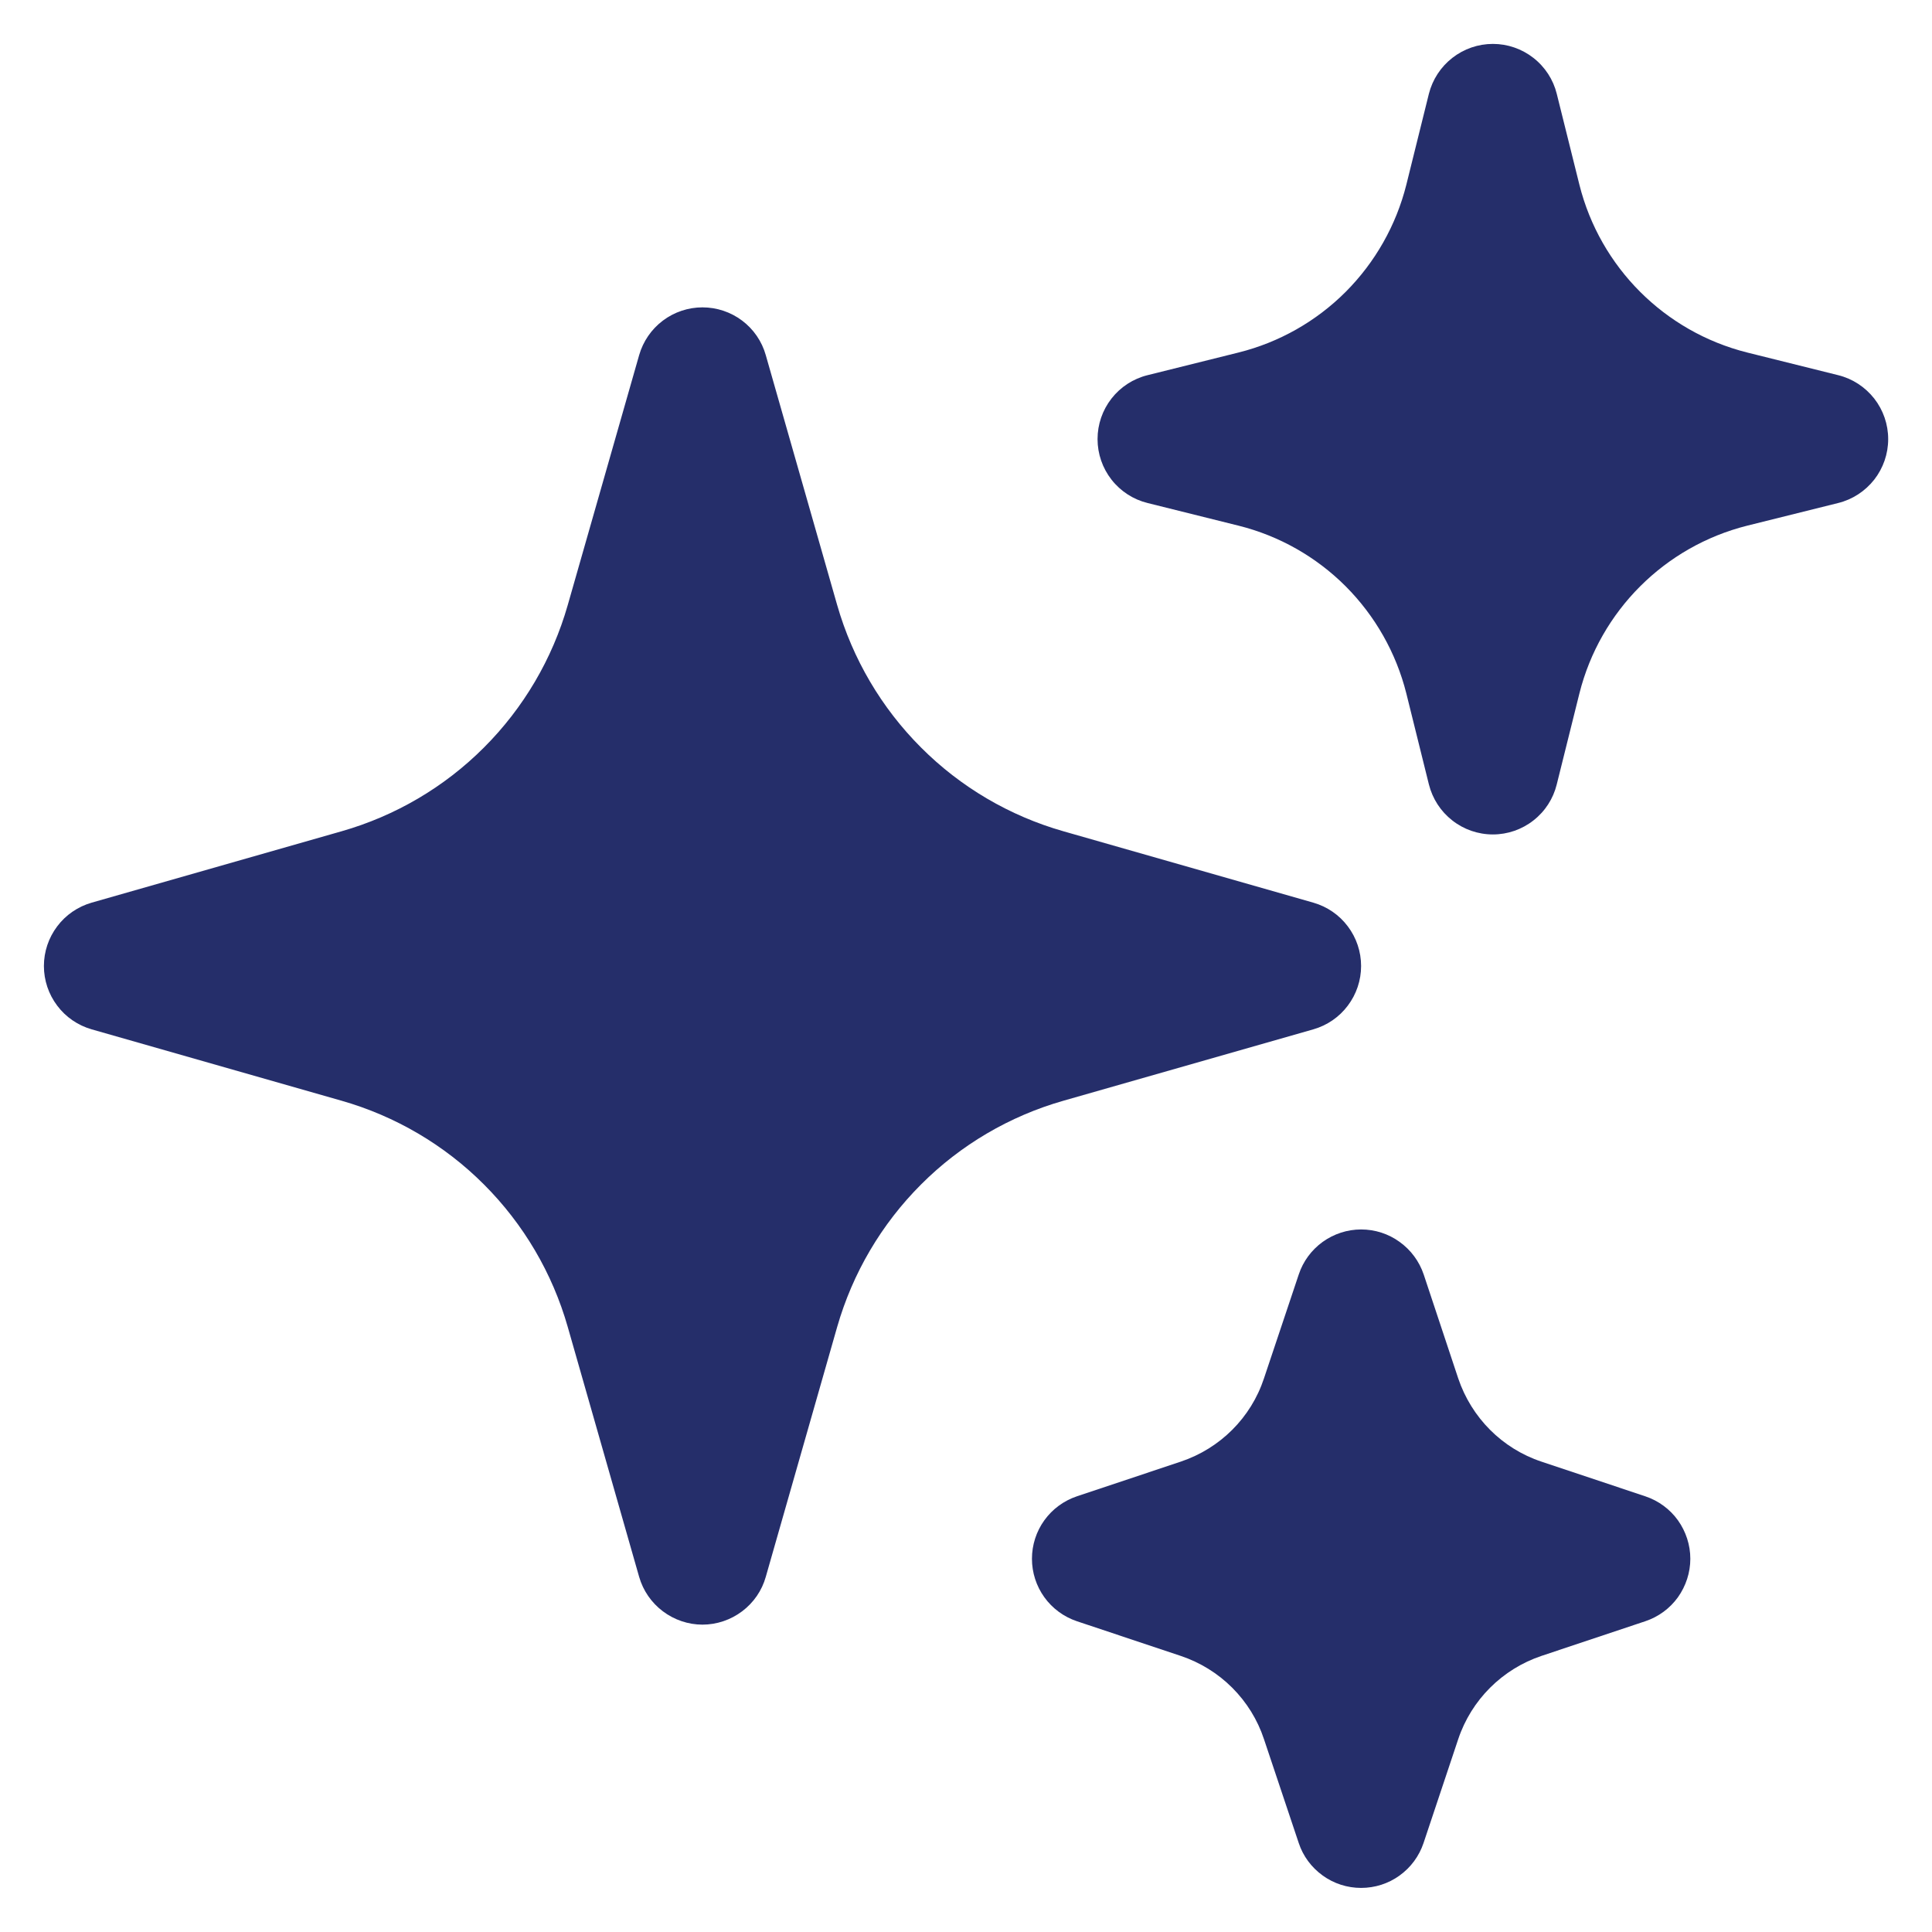 <svg width="22" height="22" viewBox="0 0 22 22" fill="none" xmlns="http://www.w3.org/2000/svg">
<path fill-rule="evenodd" clip-rule="evenodd" d="M7.999 3.5C8.162 3.5 8.321 3.553 8.451 3.651C8.581 3.749 8.676 3.887 8.72 4.044L9.533 6.89C9.709 7.503 10.037 8.061 10.488 8.512C10.938 8.963 11.496 9.291 12.11 9.466L14.956 10.279C15.112 10.324 15.25 10.418 15.348 10.549C15.446 10.679 15.499 10.837 15.499 11C15.499 11.163 15.446 11.321 15.348 11.451C15.25 11.582 15.112 11.676 14.956 11.721L12.11 12.534C11.496 12.709 10.938 13.037 10.488 13.488C10.037 13.939 9.709 14.497 9.533 15.11L8.72 17.956C8.676 18.113 8.581 18.25 8.451 18.348C8.321 18.446 8.162 18.5 7.999 18.5C7.837 18.5 7.678 18.446 7.548 18.348C7.418 18.25 7.323 18.113 7.278 17.956L6.465 15.11C6.29 14.497 5.962 13.939 5.511 13.488C5.061 13.037 4.502 12.709 3.889 12.534L1.043 11.721C0.887 11.676 0.749 11.582 0.651 11.451C0.553 11.321 0.5 11.163 0.5 11C0.5 10.837 0.553 10.679 0.651 10.549C0.749 10.418 0.887 10.324 1.043 10.279L3.889 9.466C4.502 9.291 5.061 8.963 5.511 8.512C5.962 8.061 6.29 7.503 6.465 6.89L7.278 4.044C7.323 3.887 7.418 3.749 7.548 3.651C7.678 3.553 7.837 3.5 7.999 3.5ZM17 0.5C17.167 0.5 17.329 0.556 17.461 0.659C17.593 0.762 17.687 0.906 17.727 1.068L17.985 2.104C18.221 3.044 18.956 3.778 19.895 4.014L20.931 4.272C21.094 4.312 21.238 4.406 21.342 4.538C21.445 4.67 21.501 4.832 21.501 5C21.501 5.168 21.445 5.33 21.342 5.462C21.238 5.594 21.094 5.688 20.931 5.728L19.895 5.986C18.956 6.222 18.221 6.956 17.985 7.896L17.727 8.932C17.687 9.095 17.594 9.239 17.462 9.342C17.33 9.446 17.167 9.502 17 9.502C16.832 9.502 16.669 9.446 16.537 9.342C16.405 9.239 16.312 9.095 16.271 8.932L16.014 7.896C15.898 7.434 15.659 7.013 15.323 6.676C14.987 6.34 14.565 6.101 14.104 5.986L13.068 5.728C12.905 5.688 12.76 5.594 12.657 5.462C12.554 5.33 12.498 5.168 12.498 5C12.498 4.832 12.554 4.67 12.657 4.538C12.76 4.406 12.905 4.312 13.068 4.272L14.104 4.014C14.565 3.899 14.987 3.66 15.323 3.324C15.659 2.987 15.898 2.566 16.014 2.104L16.271 1.068C16.312 0.906 16.406 0.762 16.538 0.659C16.67 0.556 16.832 0.5 17 0.5ZM15.499 14C15.657 14 15.81 14.049 15.938 14.142C16.066 14.234 16.162 14.364 16.212 14.513L16.605 15.696C16.756 16.143 17.105 16.495 17.553 16.644L18.736 17.039C18.885 17.089 19.015 17.184 19.107 17.312C19.198 17.44 19.248 17.593 19.248 17.75C19.248 17.907 19.198 18.06 19.107 18.188C19.015 18.316 18.885 18.411 18.736 18.461L17.553 18.856C17.107 19.006 16.755 19.356 16.605 19.804L16.21 20.987C16.16 21.136 16.065 21.265 15.937 21.357C15.81 21.449 15.657 21.498 15.499 21.498C15.342 21.498 15.189 21.449 15.062 21.357C14.934 21.265 14.838 21.136 14.789 20.987L14.393 19.804C14.32 19.583 14.196 19.383 14.031 19.218C13.867 19.054 13.666 18.93 13.445 18.856L12.262 18.461C12.114 18.411 11.984 18.316 11.892 18.188C11.8 18.06 11.751 17.907 11.751 17.75C11.751 17.593 11.8 17.44 11.892 17.312C11.984 17.184 12.114 17.089 12.262 17.039L13.445 16.644C13.893 16.494 14.245 16.144 14.393 15.696L14.789 14.513C14.838 14.364 14.934 14.234 15.061 14.142C15.189 14.05 15.342 14 15.499 14Z" fill="#252E6A"/>
</svg>
